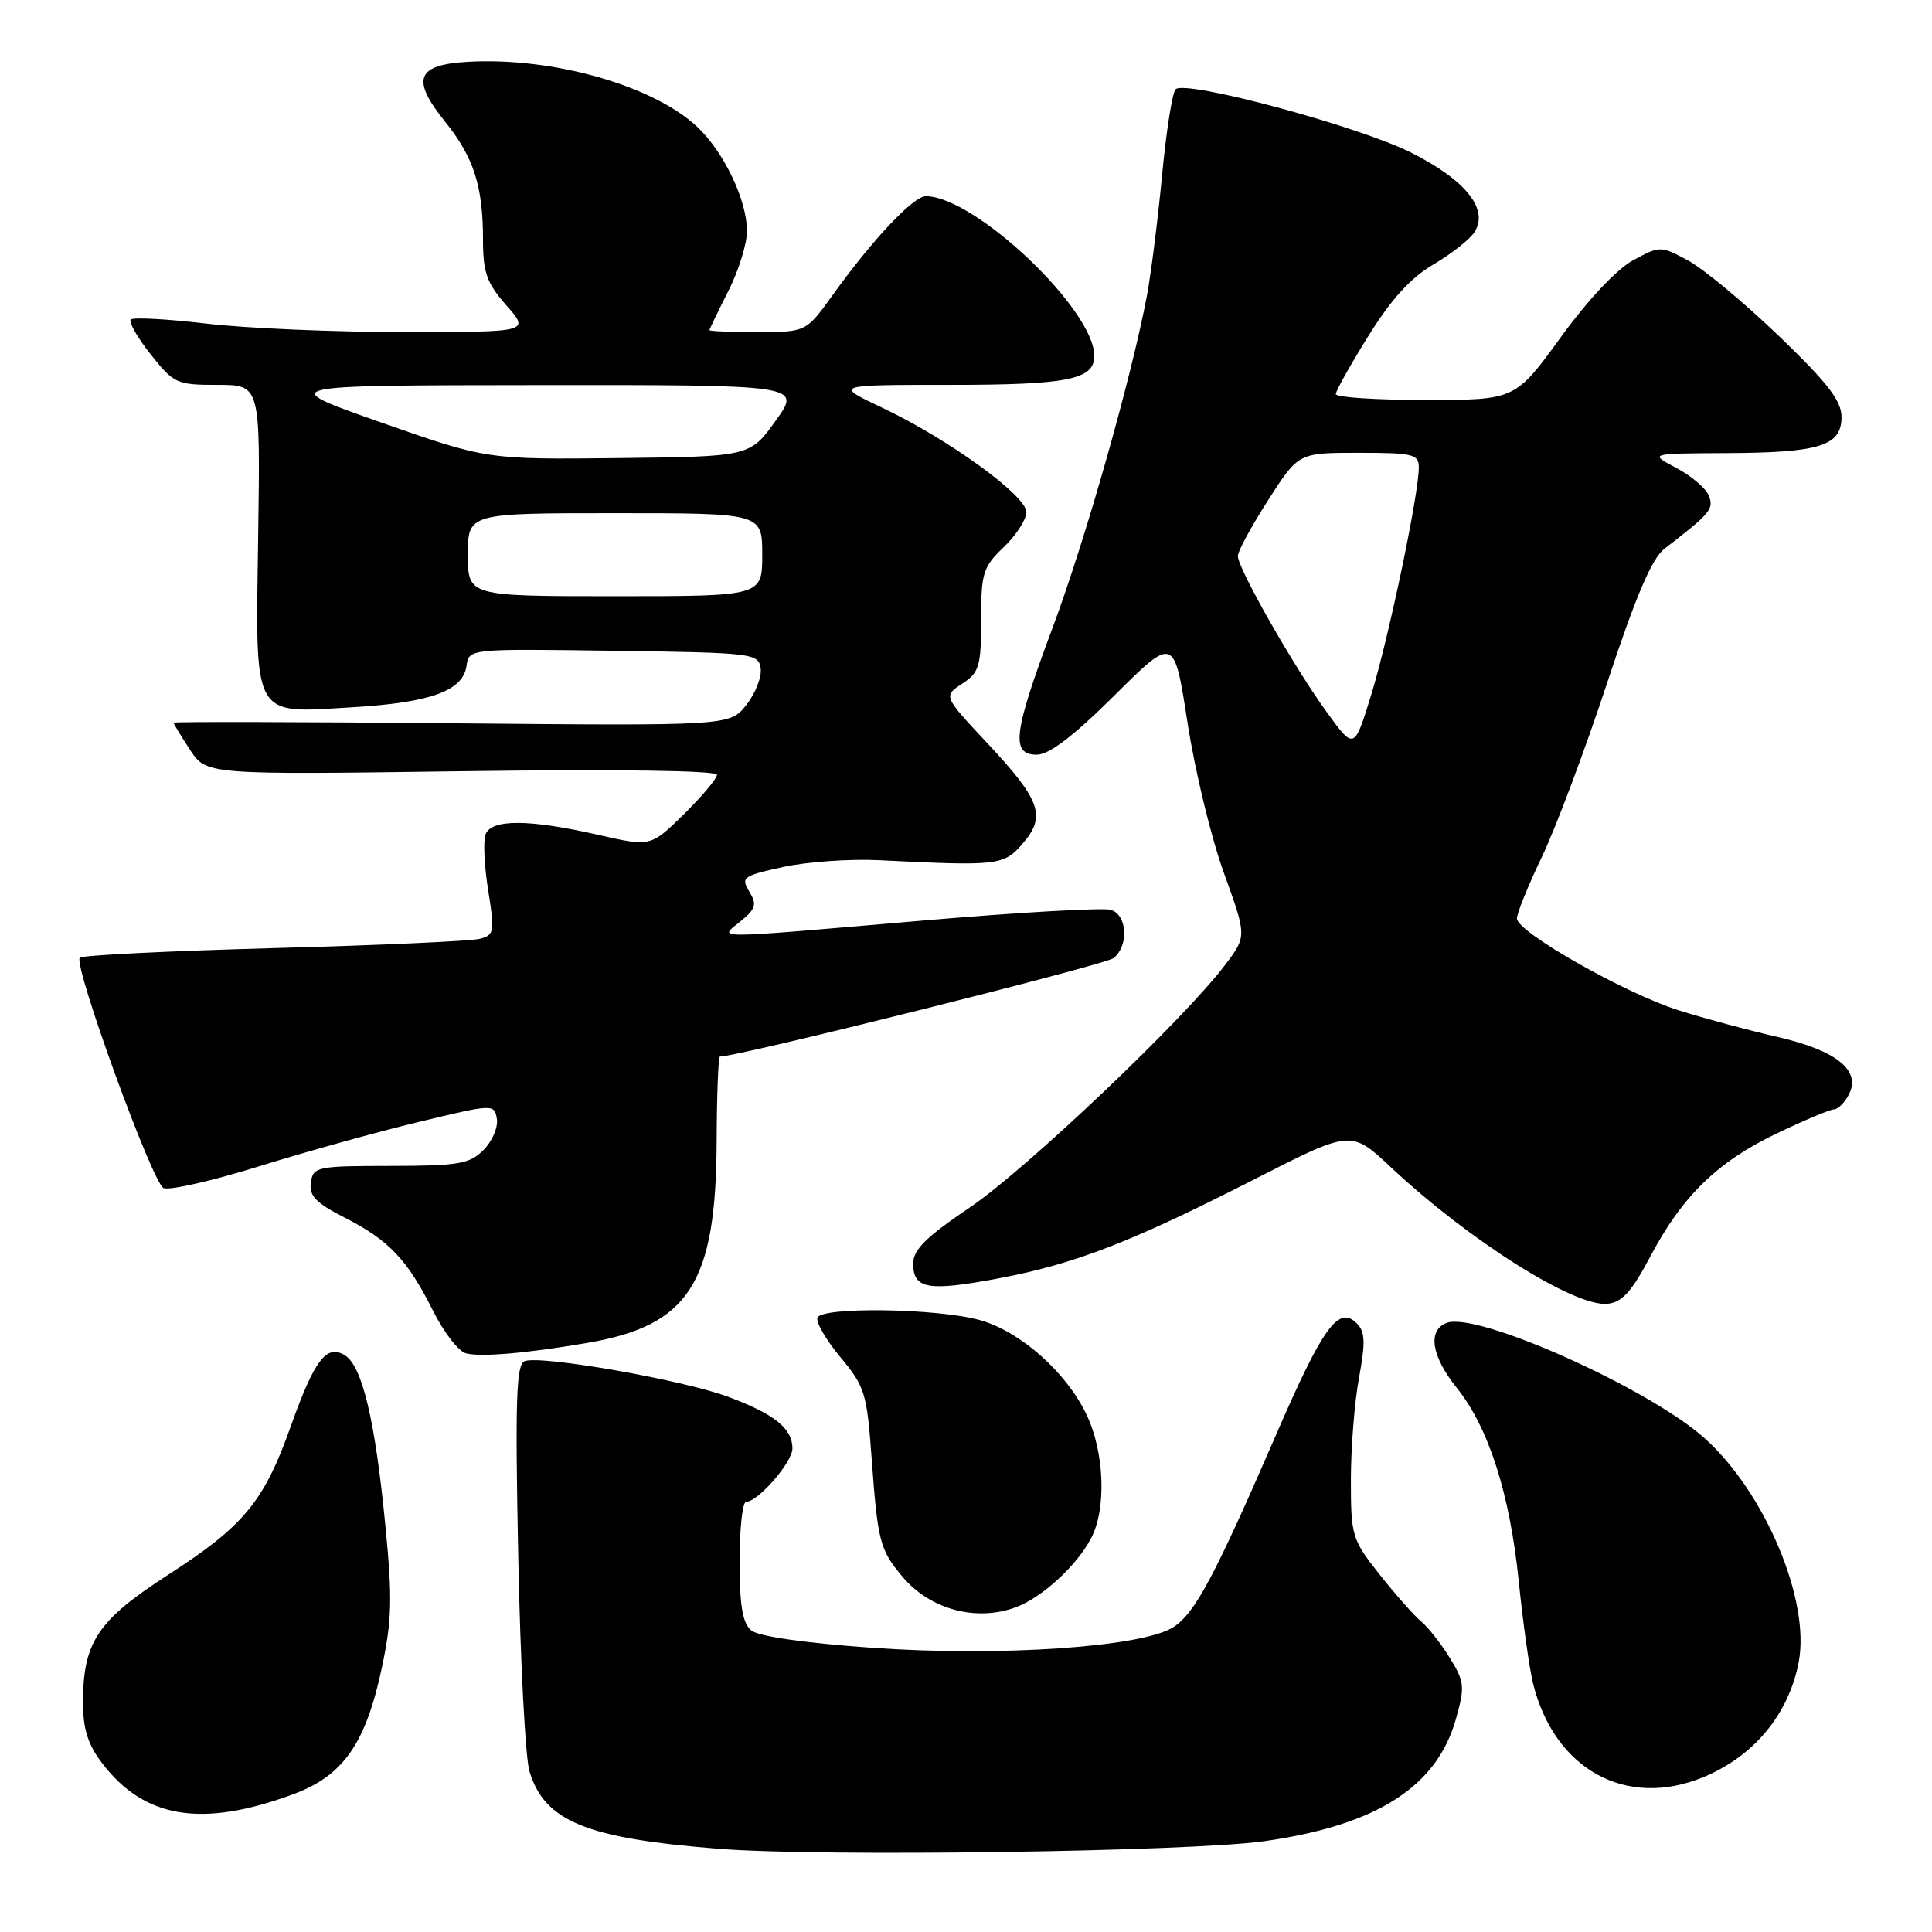 <?xml version="1.0" encoding="UTF-8" standalone="no"?>
<!DOCTYPE svg PUBLIC "-//W3C//DTD SVG 1.1//EN" "http://www.w3.org/Graphics/SVG/1.1/DTD/svg11.dtd" >
<svg xmlns="http://www.w3.org/2000/svg" xmlns:xlink="http://www.w3.org/1999/xlink" version="1.1" viewBox="0 0 256 256">
 <g >
 <path fill="currentColor"
d=" M 167.50 243.97 C 182.43 241.86 190.41 236.76 192.93 227.73 C 194.12 223.49 194.06 222.83 192.10 219.67 C 190.93 217.77 189.23 215.61 188.32 214.86 C 187.41 214.11 184.94 211.32 182.83 208.66 C 179.14 203.99 179.00 203.54 179.00 196.09 C 179.00 191.84 179.48 185.75 180.08 182.55 C 180.94 177.86 180.89 176.46 179.78 175.35 C 177.37 172.94 175.30 175.80 169.11 190.06 C 160.93 208.90 158.37 213.71 155.50 215.59 C 151.46 218.24 132.58 219.54 115.57 218.34 C 106.67 217.71 100.50 216.83 99.55 216.04 C 98.39 215.08 98.00 212.76 98.00 206.88 C 98.00 202.54 98.39 199.00 98.86 199.00 C 100.44 199.00 105.00 193.75 105.00 191.94 C 105.00 189.28 102.65 187.39 96.53 185.10 C 90.51 182.85 71.65 179.54 69.51 180.36 C 68.41 180.78 68.25 185.52 68.67 206.19 C 68.94 220.11 69.62 232.96 70.16 234.73 C 72.18 241.35 77.67 243.59 95.29 244.98 C 108.75 246.05 157.67 245.36 167.50 243.97 Z  M 38.79 237.77 C 45.48 235.31 48.46 231.07 50.61 220.92 C 51.94 214.65 52.01 211.73 51.05 202.00 C 49.70 188.18 48.00 181.03 45.72 179.60 C 43.28 178.06 41.68 180.15 38.53 188.99 C 34.99 198.96 32.32 202.20 22.29 208.66 C 12.91 214.72 11.00 217.58 11.00 225.62 C 11.00 229.10 11.65 231.17 13.54 233.64 C 19.13 240.96 26.73 242.21 38.79 237.77 Z  M 225.78 235.45 C 232.45 232.66 237.03 227.11 238.34 220.22 C 239.89 212.06 233.89 197.79 225.90 190.60 C 218.53 183.97 195.69 173.75 191.69 175.29 C 189.13 176.27 189.66 179.69 193.00 183.86 C 197.24 189.13 200.05 197.87 201.24 209.50 C 201.80 215.00 202.65 221.07 203.12 223.00 C 205.93 234.48 215.51 239.74 225.78 235.45 Z  M 134.68 212.94 C 138.13 211.63 142.70 207.43 144.59 203.80 C 146.64 199.88 146.34 192.34 143.94 187.38 C 141.22 181.75 135.14 176.39 129.81 174.91 C 124.14 173.35 108.82 173.13 108.31 174.61 C 108.10 175.22 109.48 177.58 111.37 179.85 C 114.55 183.65 114.87 184.65 115.46 192.74 C 116.30 204.33 116.56 205.32 119.58 208.92 C 123.26 213.29 129.41 214.93 134.68 212.94 Z  M 77.73 177.96 C 91.30 175.66 94.88 170.11 94.96 151.25 C 94.98 145.06 95.18 140.00 95.40 140.00 C 97.85 140.00 146.51 127.83 147.57 126.95 C 149.60 125.26 149.37 121.25 147.20 120.56 C 146.21 120.25 134.89 120.89 122.05 122.00 C 93.47 124.45 95.24 124.44 98.14 122.07 C 100.16 120.41 100.32 119.84 99.28 118.13 C 98.14 116.26 98.44 116.05 103.78 114.88 C 106.93 114.19 112.65 113.79 116.50 113.98 C 132.28 114.77 133.01 114.69 135.51 111.78 C 138.65 108.14 137.91 106.05 130.85 98.50 C 124.99 92.24 124.99 92.24 127.50 90.59 C 129.76 89.11 130.00 88.31 130.00 82.16 C 130.00 75.93 130.24 75.14 133.00 72.50 C 134.65 70.92 136.00 68.83 136.00 67.86 C 136.00 65.67 125.65 58.17 116.94 54.05 C 110.50 51.00 110.50 51.00 125.82 51.00 C 141.52 51.00 145.00 50.30 145.00 47.16 C 145.00 41.01 129.16 26.00 122.67 26.00 C 121.03 26.00 115.63 31.73 110.39 39.02 C 106.81 44.00 106.81 44.00 100.41 44.00 C 96.88 44.00 94.00 43.89 94.00 43.75 C 94.01 43.61 95.13 41.29 96.50 38.58 C 97.88 35.87 98.99 32.27 98.98 30.58 C 98.95 26.46 95.91 20.12 92.38 16.80 C 86.53 11.32 73.24 7.55 62.00 8.19 C 55.16 8.58 54.44 10.48 58.99 16.14 C 62.77 20.84 64.00 24.67 64.00 31.71 C 64.00 36.12 64.48 37.48 67.10 40.47 C 70.21 44.00 70.21 44.00 53.52 44.00 C 44.35 44.00 32.58 43.50 27.37 42.88 C 22.16 42.27 17.64 42.02 17.33 42.34 C 17.02 42.65 18.20 44.73 19.96 46.95 C 23.03 50.83 23.41 51.00 28.83 51.00 C 34.50 51.00 34.50 51.00 34.21 70.89 C 33.85 95.54 33.29 94.51 46.65 93.72 C 57.07 93.10 61.35 91.55 61.82 88.22 C 62.14 85.96 62.14 85.96 81.32 86.23 C 99.82 86.49 100.51 86.57 100.79 88.56 C 100.96 89.69 100.10 91.87 98.90 93.40 C 96.71 96.18 96.71 96.18 59.85 95.84 C 39.58 95.65 23.00 95.62 23.00 95.76 C 23.00 95.91 23.98 97.52 25.17 99.34 C 27.35 102.66 27.35 102.66 61.17 102.19 C 81.61 101.91 95.00 102.10 95.00 102.66 C 95.00 103.17 93.02 105.52 90.61 107.90 C 86.21 112.21 86.21 112.21 79.16 110.60 C 70.08 108.54 65.12 108.52 64.34 110.56 C 64.01 111.41 64.17 114.76 64.69 117.99 C 65.57 123.49 65.50 123.90 63.57 124.40 C 62.43 124.70 50.12 125.26 36.21 125.63 C 22.30 126.01 10.76 126.58 10.56 126.91 C 9.79 128.18 20.24 156.88 21.68 157.43 C 22.51 157.75 28.21 156.45 34.34 154.54 C 40.48 152.63 50.00 149.98 55.50 148.66 C 65.41 146.27 65.50 146.27 65.84 148.26 C 66.02 149.36 65.23 151.22 64.07 152.38 C 62.21 154.24 60.79 154.48 51.73 154.49 C 41.95 154.50 41.49 154.60 41.19 156.70 C 40.94 158.45 41.85 159.40 45.69 161.35 C 51.53 164.33 53.99 166.91 57.37 173.67 C 58.79 176.52 60.75 179.06 61.73 179.32 C 63.68 179.84 69.69 179.33 77.73 177.96 Z  M 218.67 166.50 C 222.92 158.46 227.58 153.93 235.50 150.15 C 239.13 148.42 242.50 147.00 243.01 147.00 C 243.52 147.00 244.39 146.14 244.95 145.09 C 246.68 141.87 243.41 139.21 235.50 137.39 C 231.65 136.51 225.78 134.93 222.46 133.88 C 215.33 131.63 201.00 123.50 201.00 121.70 C 201.00 121.01 202.50 117.31 204.34 113.47 C 206.17 109.64 210.05 99.30 212.95 90.50 C 216.75 78.99 218.88 74.00 220.54 72.72 C 226.64 68.02 227.11 67.46 226.44 65.70 C 226.06 64.72 224.12 63.06 222.13 62.01 C 218.50 60.09 218.50 60.09 228.68 60.04 C 241.12 59.99 244.00 59.09 244.01 55.27 C 244.01 53.10 242.21 50.77 235.69 44.50 C 231.11 40.10 225.71 35.61 223.68 34.52 C 220.04 32.56 219.97 32.56 216.41 34.48 C 214.24 35.65 210.43 39.70 206.79 44.71 C 200.77 53.00 200.77 53.00 188.88 53.00 C 182.35 53.00 177.00 52.65 177.00 52.22 C 177.00 51.80 178.95 48.32 181.33 44.50 C 184.36 39.62 186.94 36.79 189.97 35.02 C 192.34 33.63 194.78 31.70 195.39 30.74 C 197.30 27.72 194.21 23.86 187.00 20.23 C 180.00 16.71 157.06 10.54 155.77 11.83 C 155.34 12.26 154.53 17.40 153.98 23.25 C 153.42 29.10 152.52 36.27 151.97 39.19 C 149.91 50.11 143.79 71.64 139.47 83.19 C 134.26 97.12 133.90 100.00 137.38 100.00 C 139.02 100.00 142.24 97.54 147.67 92.15 C 155.58 84.29 155.58 84.29 157.35 95.75 C 158.32 102.05 160.48 111.00 162.16 115.63 C 165.20 124.04 165.20 124.04 162.40 127.77 C 157.01 134.95 135.95 154.97 128.51 159.99 C 122.71 163.91 121.00 165.60 121.00 167.42 C 121.00 170.81 122.97 171.15 132.27 169.40 C 142.46 167.48 149.90 164.59 166.26 156.24 C 179.02 149.73 179.02 149.73 184.26 154.63 C 194.66 164.38 208.66 173.20 213.00 172.76 C 214.93 172.56 216.22 171.14 218.67 166.50 Z  M 62.00 73.50 C 62.00 68.00 62.00 68.00 81.50 68.00 C 101.00 68.00 101.00 68.00 101.00 73.50 C 101.00 79.00 101.00 79.00 81.50 79.00 C 62.00 79.00 62.00 79.00 62.00 73.50 Z  M 50.50 55.98 C 36.50 51.06 36.50 51.06 71.34 51.03 C 106.19 51.00 106.19 51.00 102.78 55.75 C 99.37 60.50 99.37 60.50 81.93 60.70 C 64.50 60.89 64.50 60.89 50.50 55.98 Z  M 175.86 94.44 C 171.50 88.46 163.99 75.27 164.02 73.66 C 164.03 73.02 165.84 69.69 168.05 66.25 C 172.05 60.00 172.05 60.00 180.02 60.00 C 187.26 60.00 188.00 60.18 188.00 61.95 C 188.00 65.46 184.05 84.34 181.73 91.94 C 179.45 99.38 179.45 99.38 175.86 94.44 Z "/>
</g>
</svg>